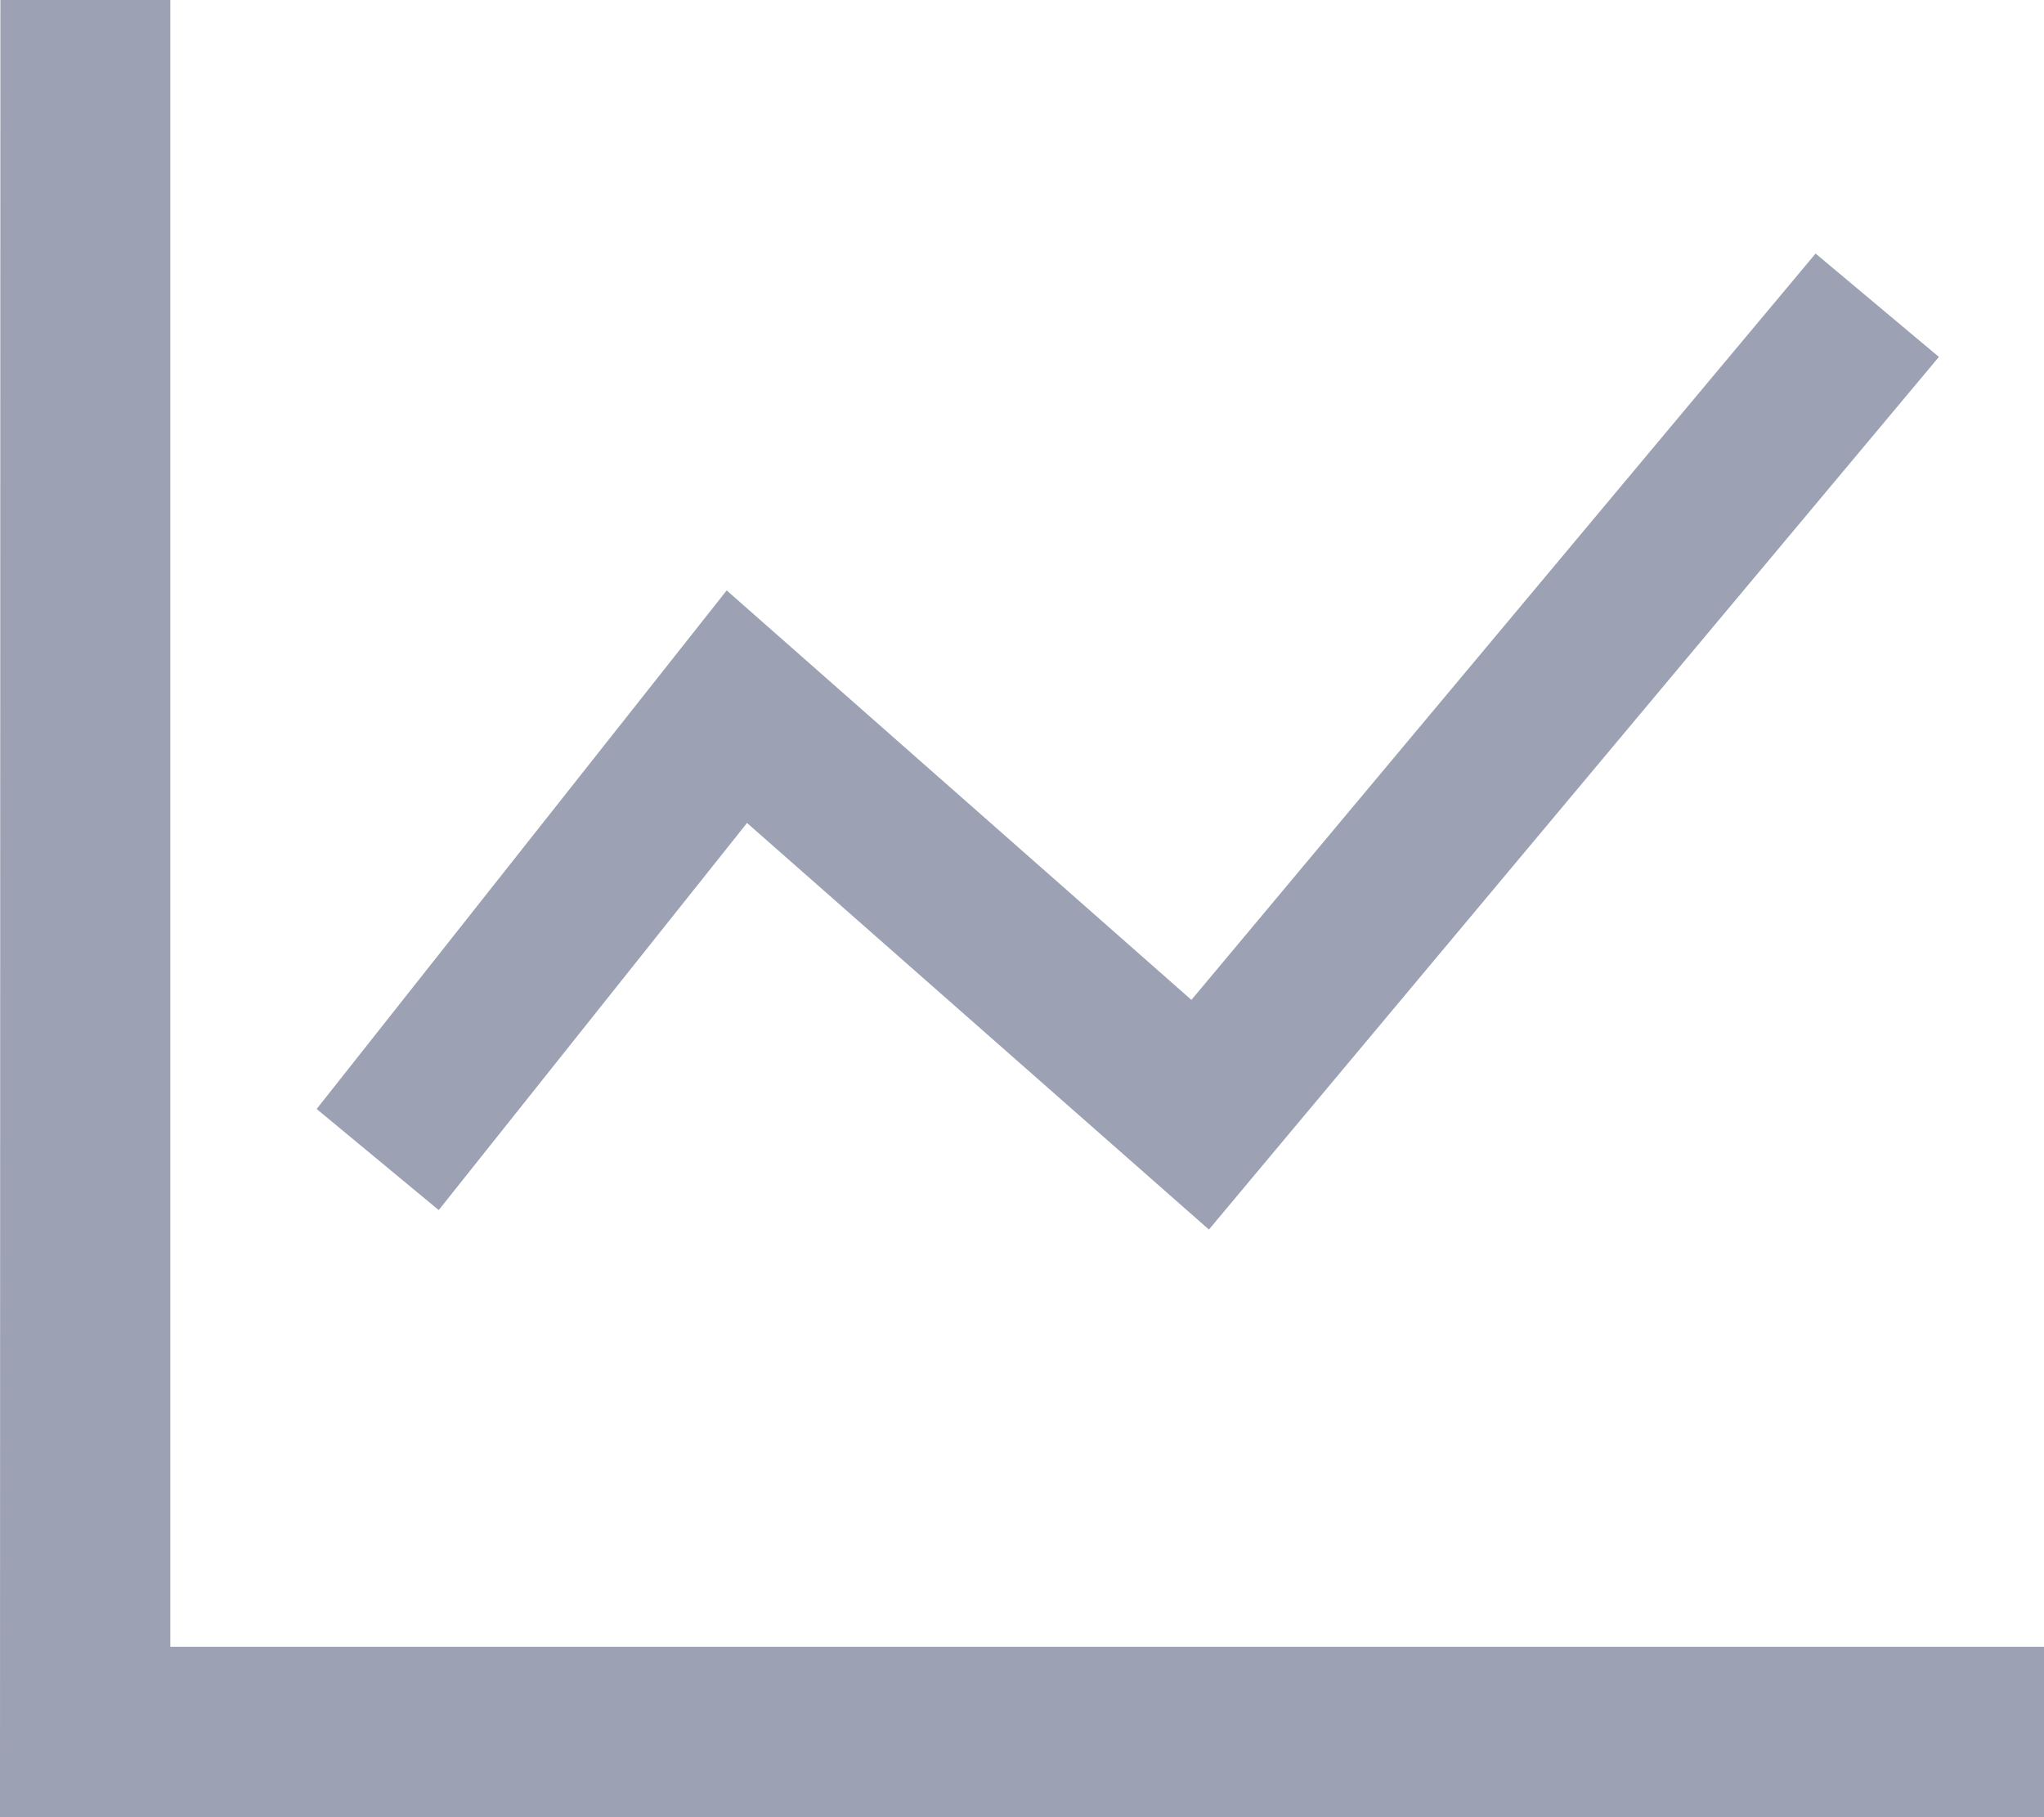 <svg xmlns="http://www.w3.org/2000/svg" width="36" height="32" viewBox="0 0 36 32">
    <path fill="#9CA1B3" fill-rule="evenodd" d="M.007 0H3v29h33v3H0L.007 0zm20.977 17.608L31.977 4.465l2.172 1.82-12.857 15.367-8.135-7.16-5.43 6.817-2.15-1.78 7.222-9.132 8.185 7.211z"/>
</svg>
